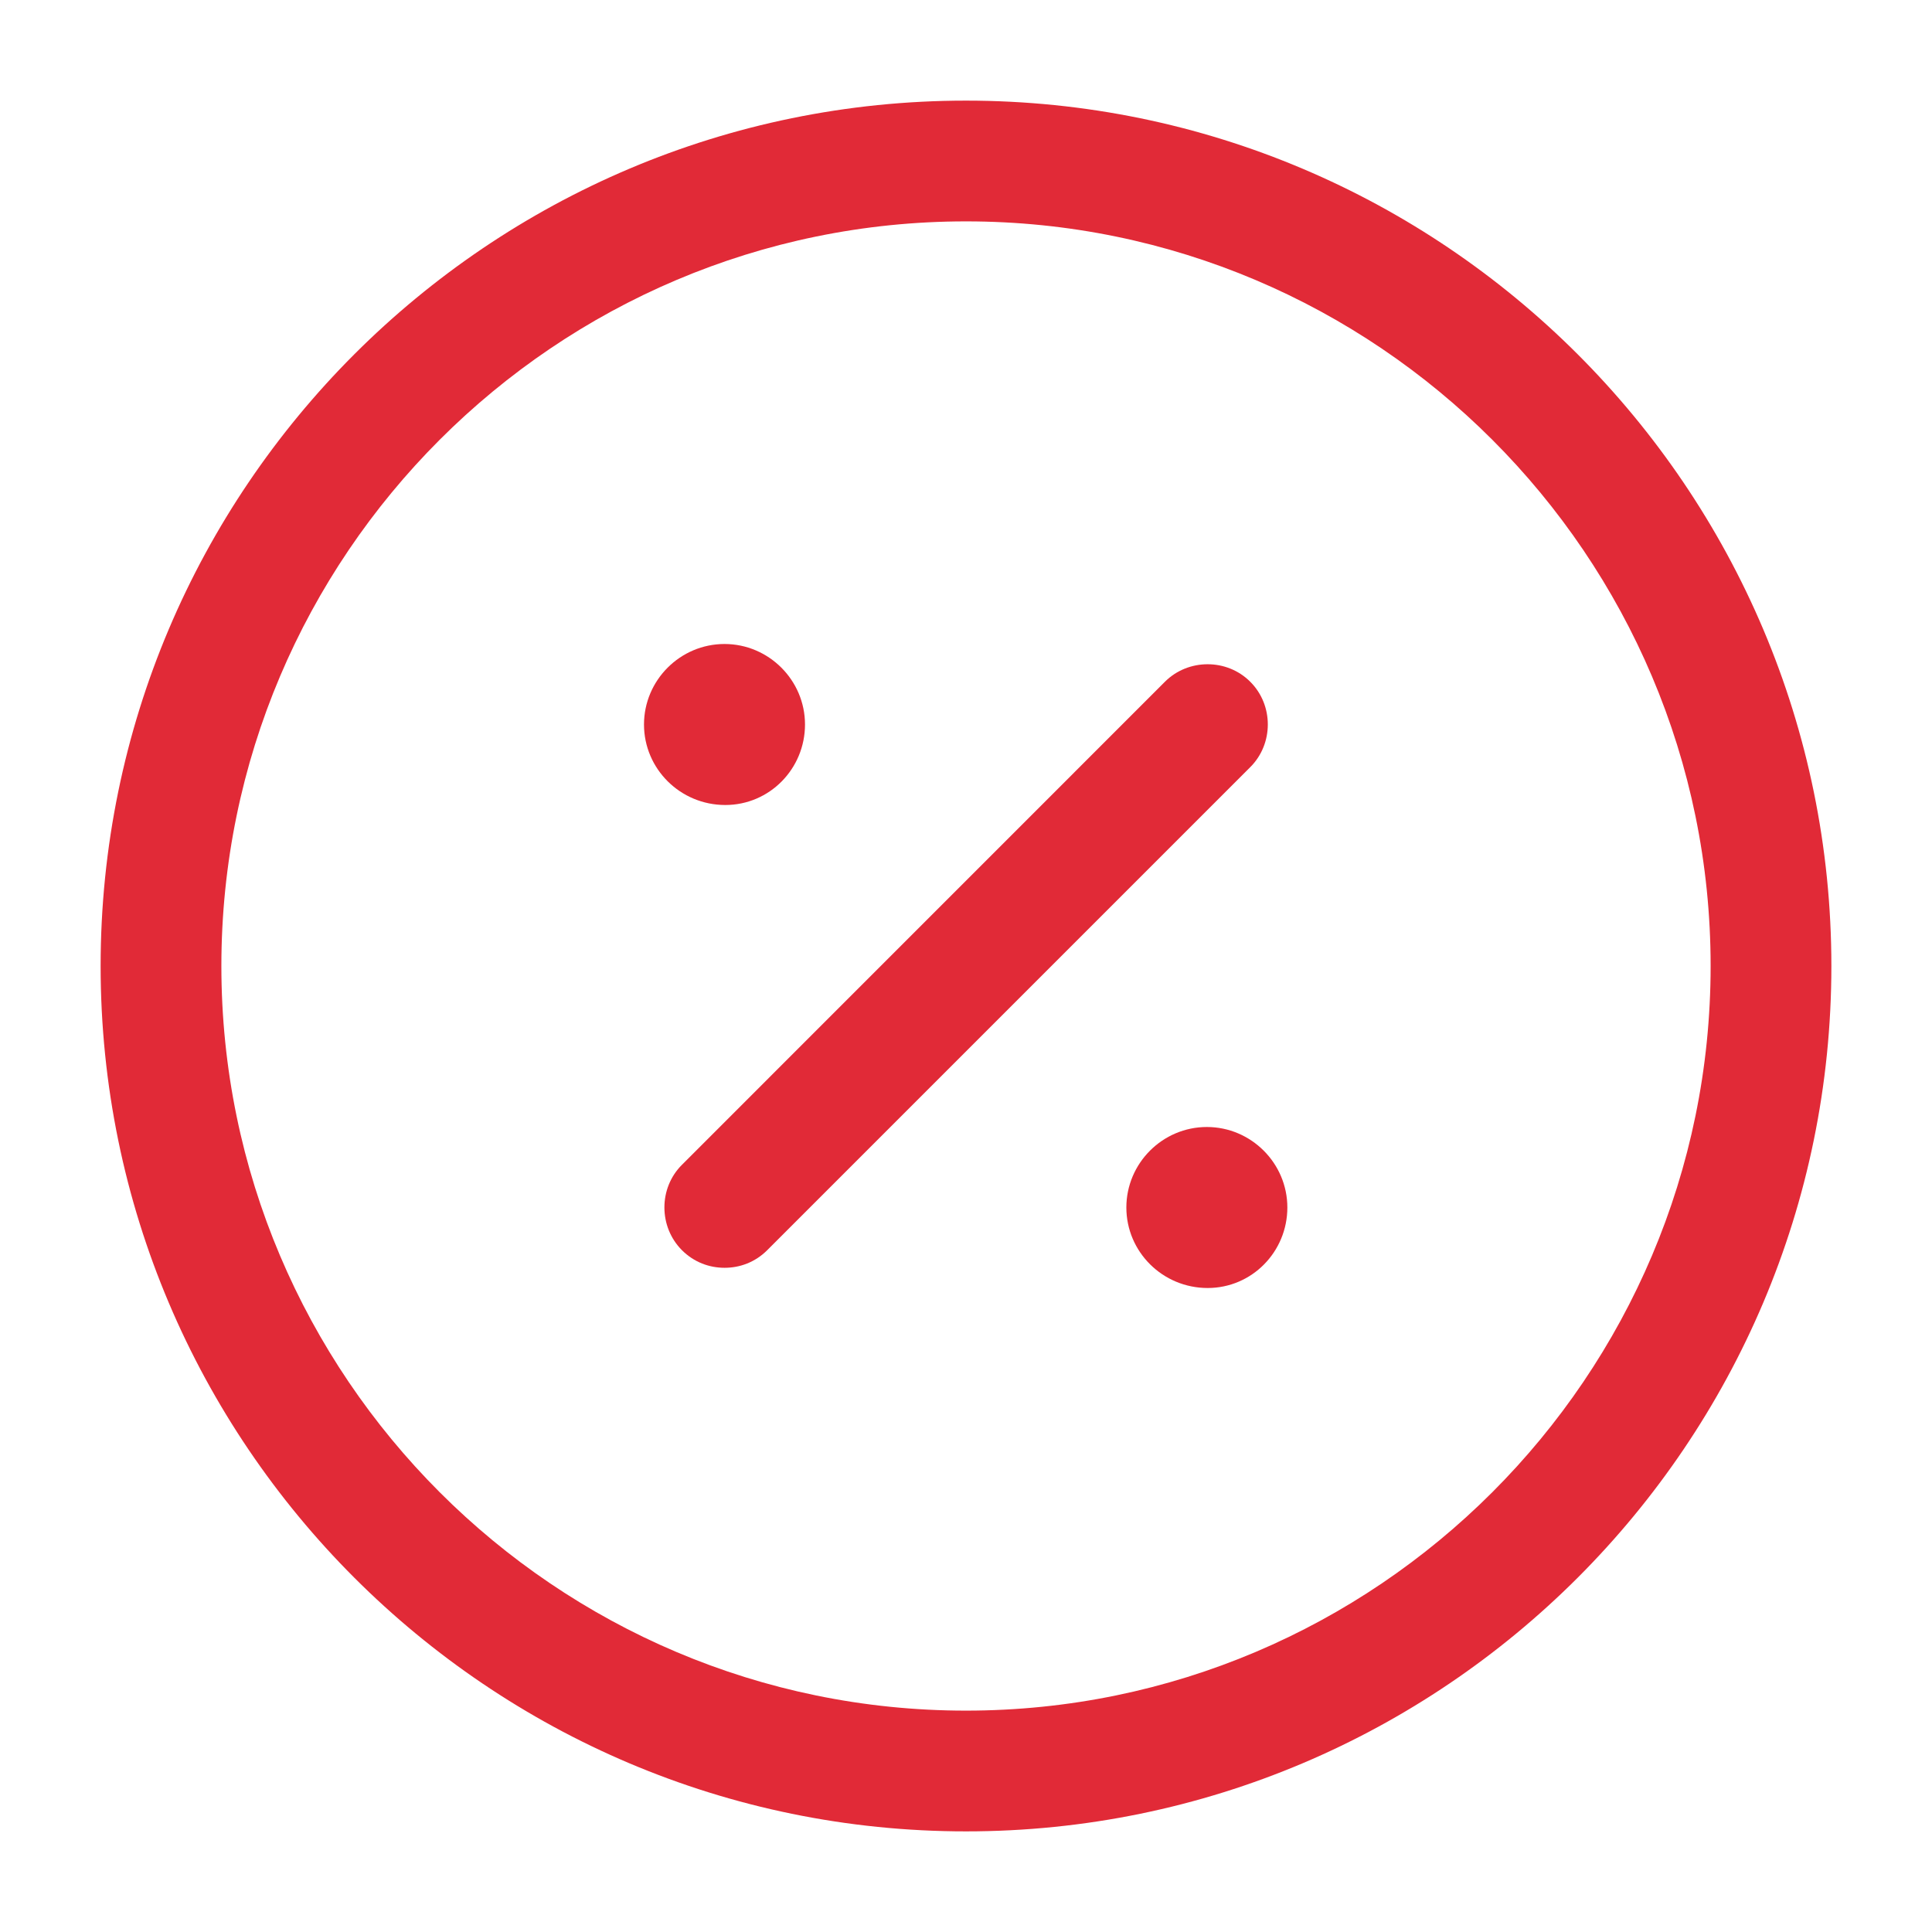 <svg width="24" height="24" viewBox="0 0 24 24" fill="none" xmlns="http://www.w3.org/2000/svg">
<path d="M12 22.75C6.07 22.75 1.25 17.93 1.25 12C1.25 6.07 6.07 1.25 12 1.25C17.93 1.25 22.75 6.07 22.75 12C22.75 17.93 17.93 22.75 12 22.75ZM12 2.75C6.9 2.75 2.75 6.9 2.75 12C2.75 17.1 6.9 21.25 12 21.25C17.1 21.25 21.25 17.1 21.25 12C21.25 6.9 17.1 2.75 12 2.75Z" fill="#E12A37"/>
<path d="M15.002 16C14.442 16 13.992 15.55 13.992 15C13.992 14.45 14.442 14 14.992 14C15.542 14 15.992 14.45 15.992 15C15.992 15.55 15.552 16 15.002 16Z" fill="#E12A37"/>
<path d="M9.01 10C8.45 10 8 9.55 8 9C8 8.45 8.45 8 9 8C9.55 8 10 8.45 10 9C10 9.55 9.56 10 9.01 10Z" fill="#E12A37"/>
<path d="M9.001 15.749C8.811 15.749 8.621 15.68 8.471 15.53C8.181 15.239 8.181 14.759 8.471 14.47L14.471 8.469C14.761 8.179 15.242 8.179 15.531 8.469C15.822 8.759 15.822 9.24 15.531 9.53L9.531 15.53C9.381 15.68 9.191 15.749 9.001 15.749Z" fill="#E12A37"/>
</svg>
